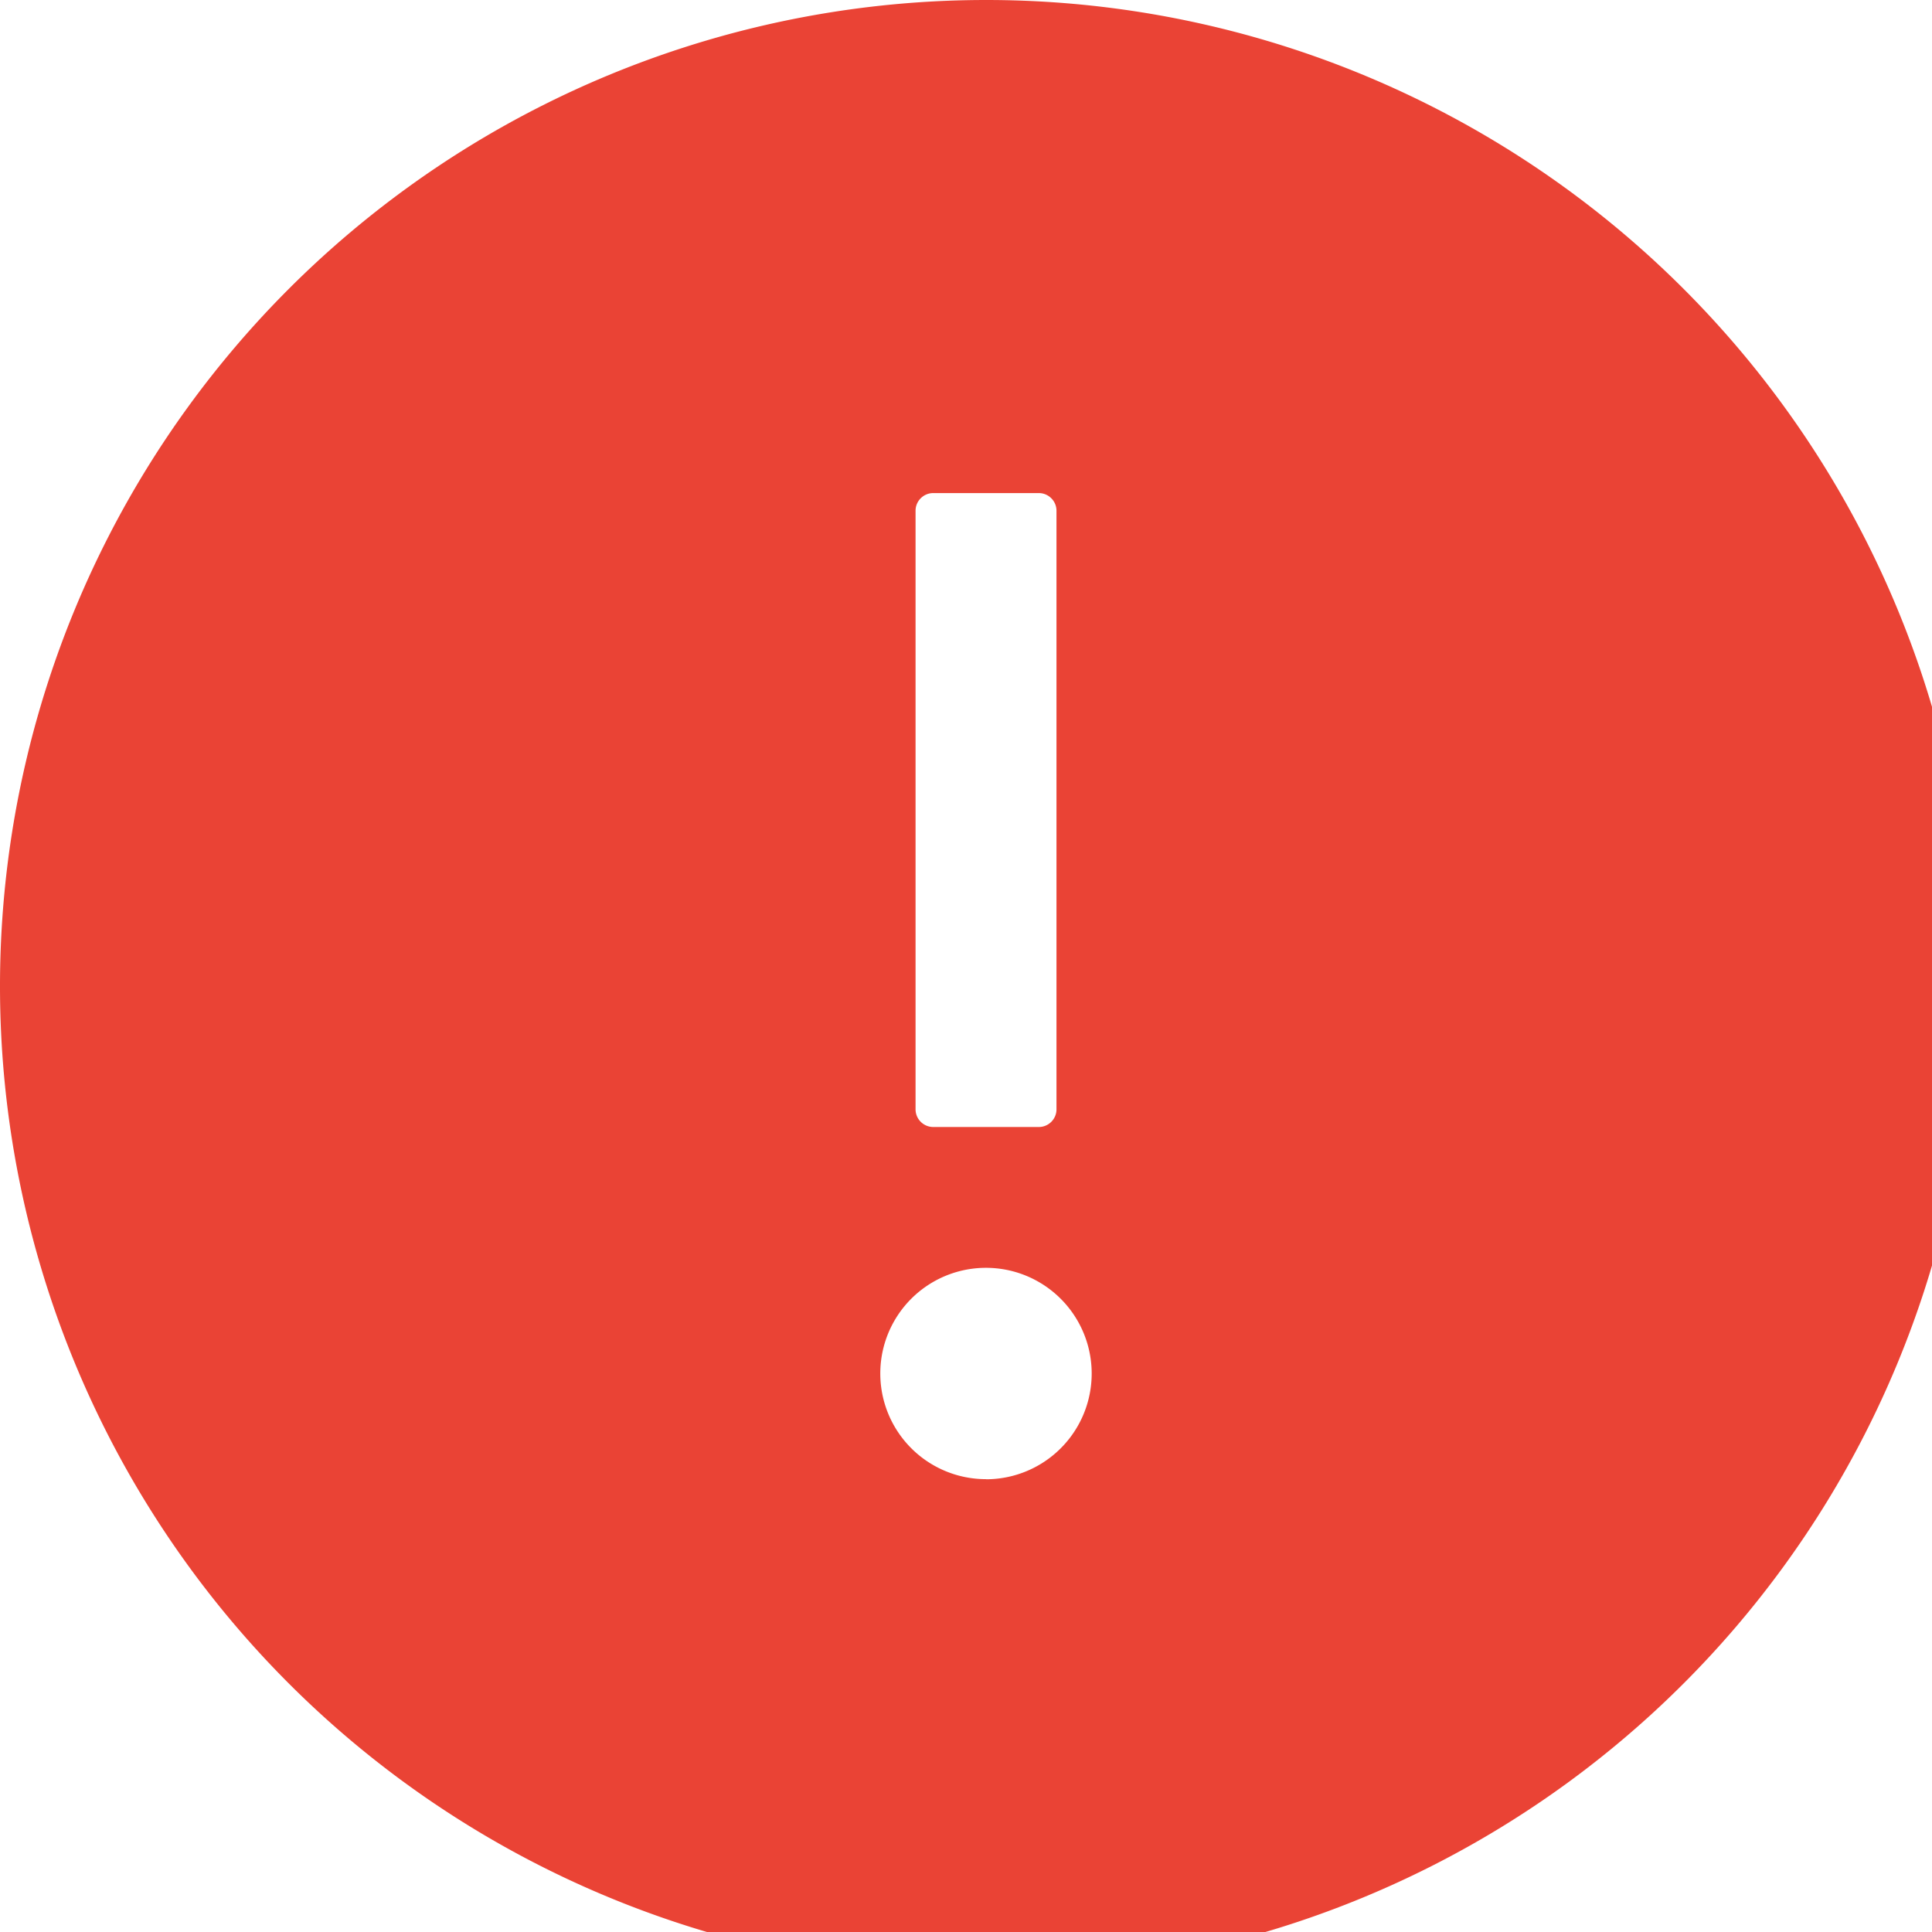 <svg viewBox="0 0 18 18" fill="none" xmlns="http://www.w3.org/2000/svg" width="18" height="18" style="margin-bottom: 15px;"><path d="M9.188 0a9.188 9.188 0 1 0 0 18.376A9.188 9.188 0 0 0 9.189 0ZM8.53 4.758c0-.09.074-.164.164-.164h.985c.09 0 .164.074.164.164v5.578c0 .09-.074.164-.164.164h-.985a.165.165 0 0 1-.164-.164V4.758Zm.656 9.023a.984.984 0 0 1 0-1.969.985.985 0 0 1 0 1.97Z" fill="#EA4335"></path></svg>